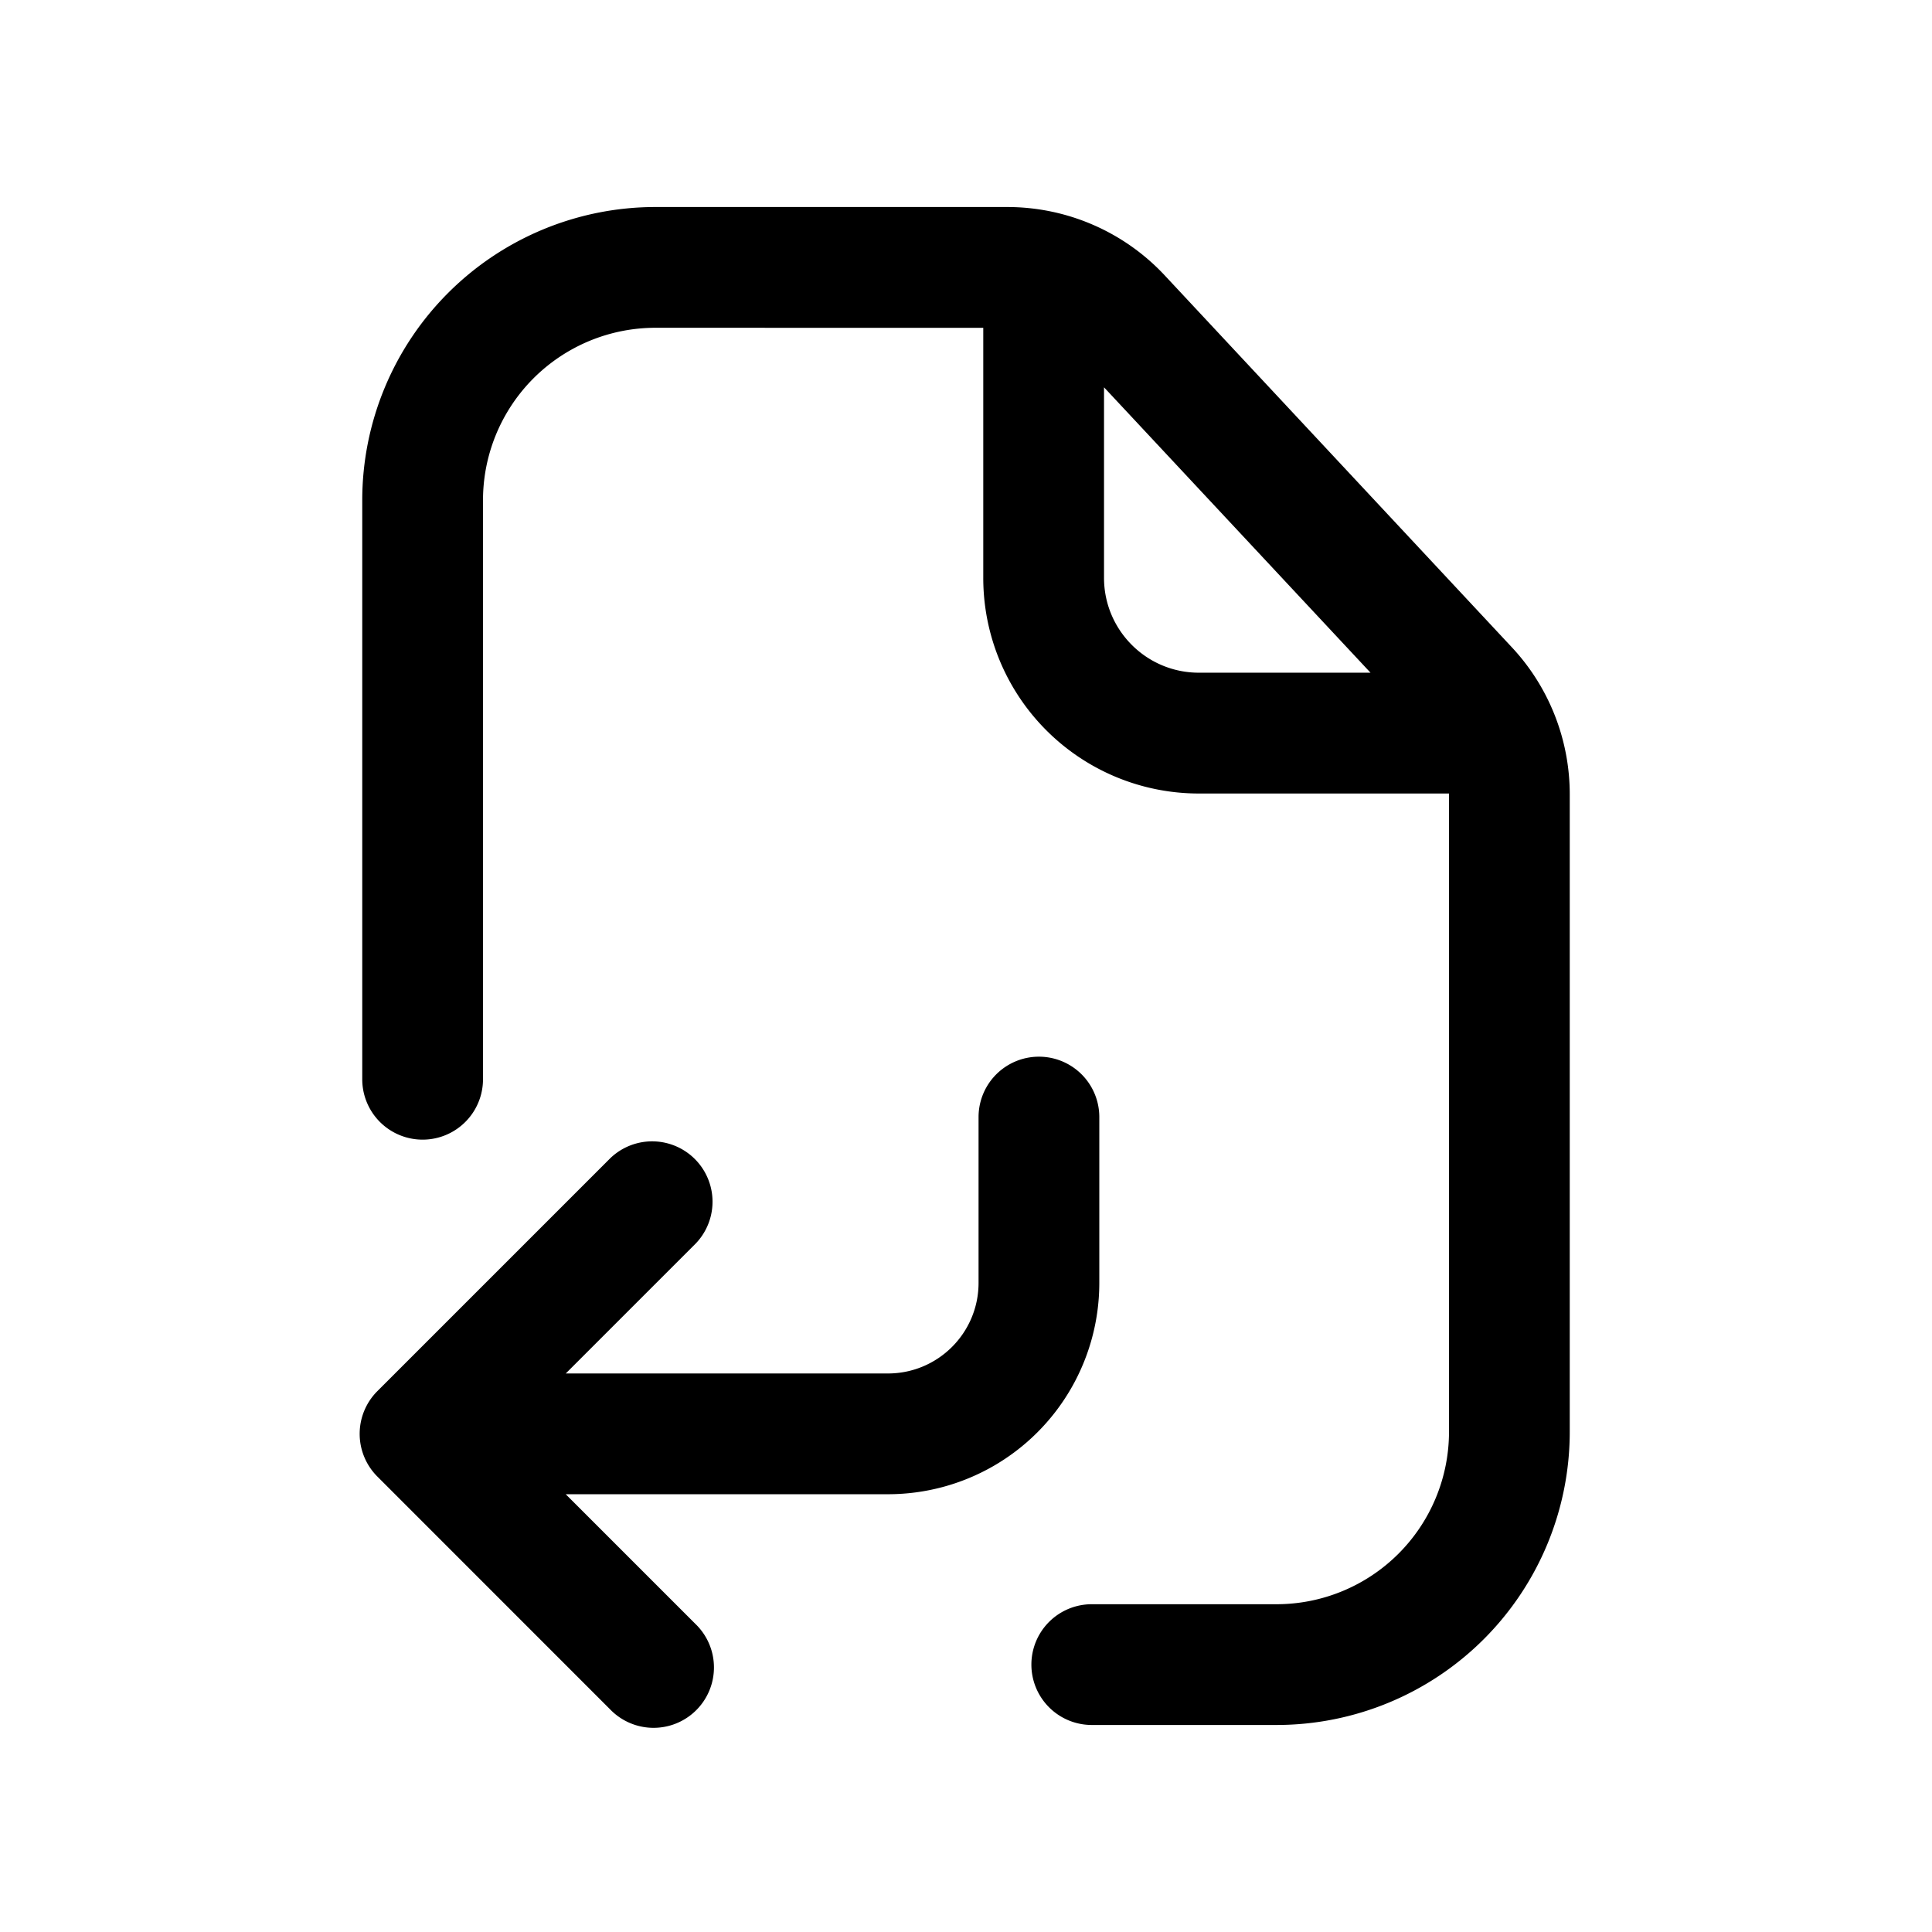 <svg xmlns="http://www.w3.org/2000/svg" width="32" height="32" fill="none" class="persona-icon" viewBox="0 0 32 32"><path fill="currentColor" fill-rule="evenodd" d="M16.208 18.502a1 1 0 1 1 2 0v2.745a3.5 3.5 0 0 1-3.502 3.502H9.37l2.15 2.15a1 1 0 1 1-1.414 1.414L6.25 24.456a1 1 0 0 1 0-1.414l3.857-3.857a1 1 0 0 1 1.414 1.414l-2.15 2.15h5.335c.83 0 1.502-.672 1.502-1.502zm-5.35-13.073A2.857 2.857 0 0 0 8 8.286v9.59a1 1 0 0 1-2 0v-9.59a4.857 4.857 0 0 1 4.857-4.857h5.826c.99 0 1.935.41 2.61 1.134l5.747 6.157c.617.66.96 1.532.96 2.436v10.558a4.857 4.857 0 0 1-4.857 4.857h-3.06a1 1 0 1 1 0-2h3.06A2.857 2.857 0 0 0 24 23.714V13.143h-4.143a3.57 3.57 0 0 1-3.571-3.572V5.43zm7.428.986V9.57c0 .868.703 1.572 1.571 1.572H22.7z" clip-rule="evenodd"/></svg>